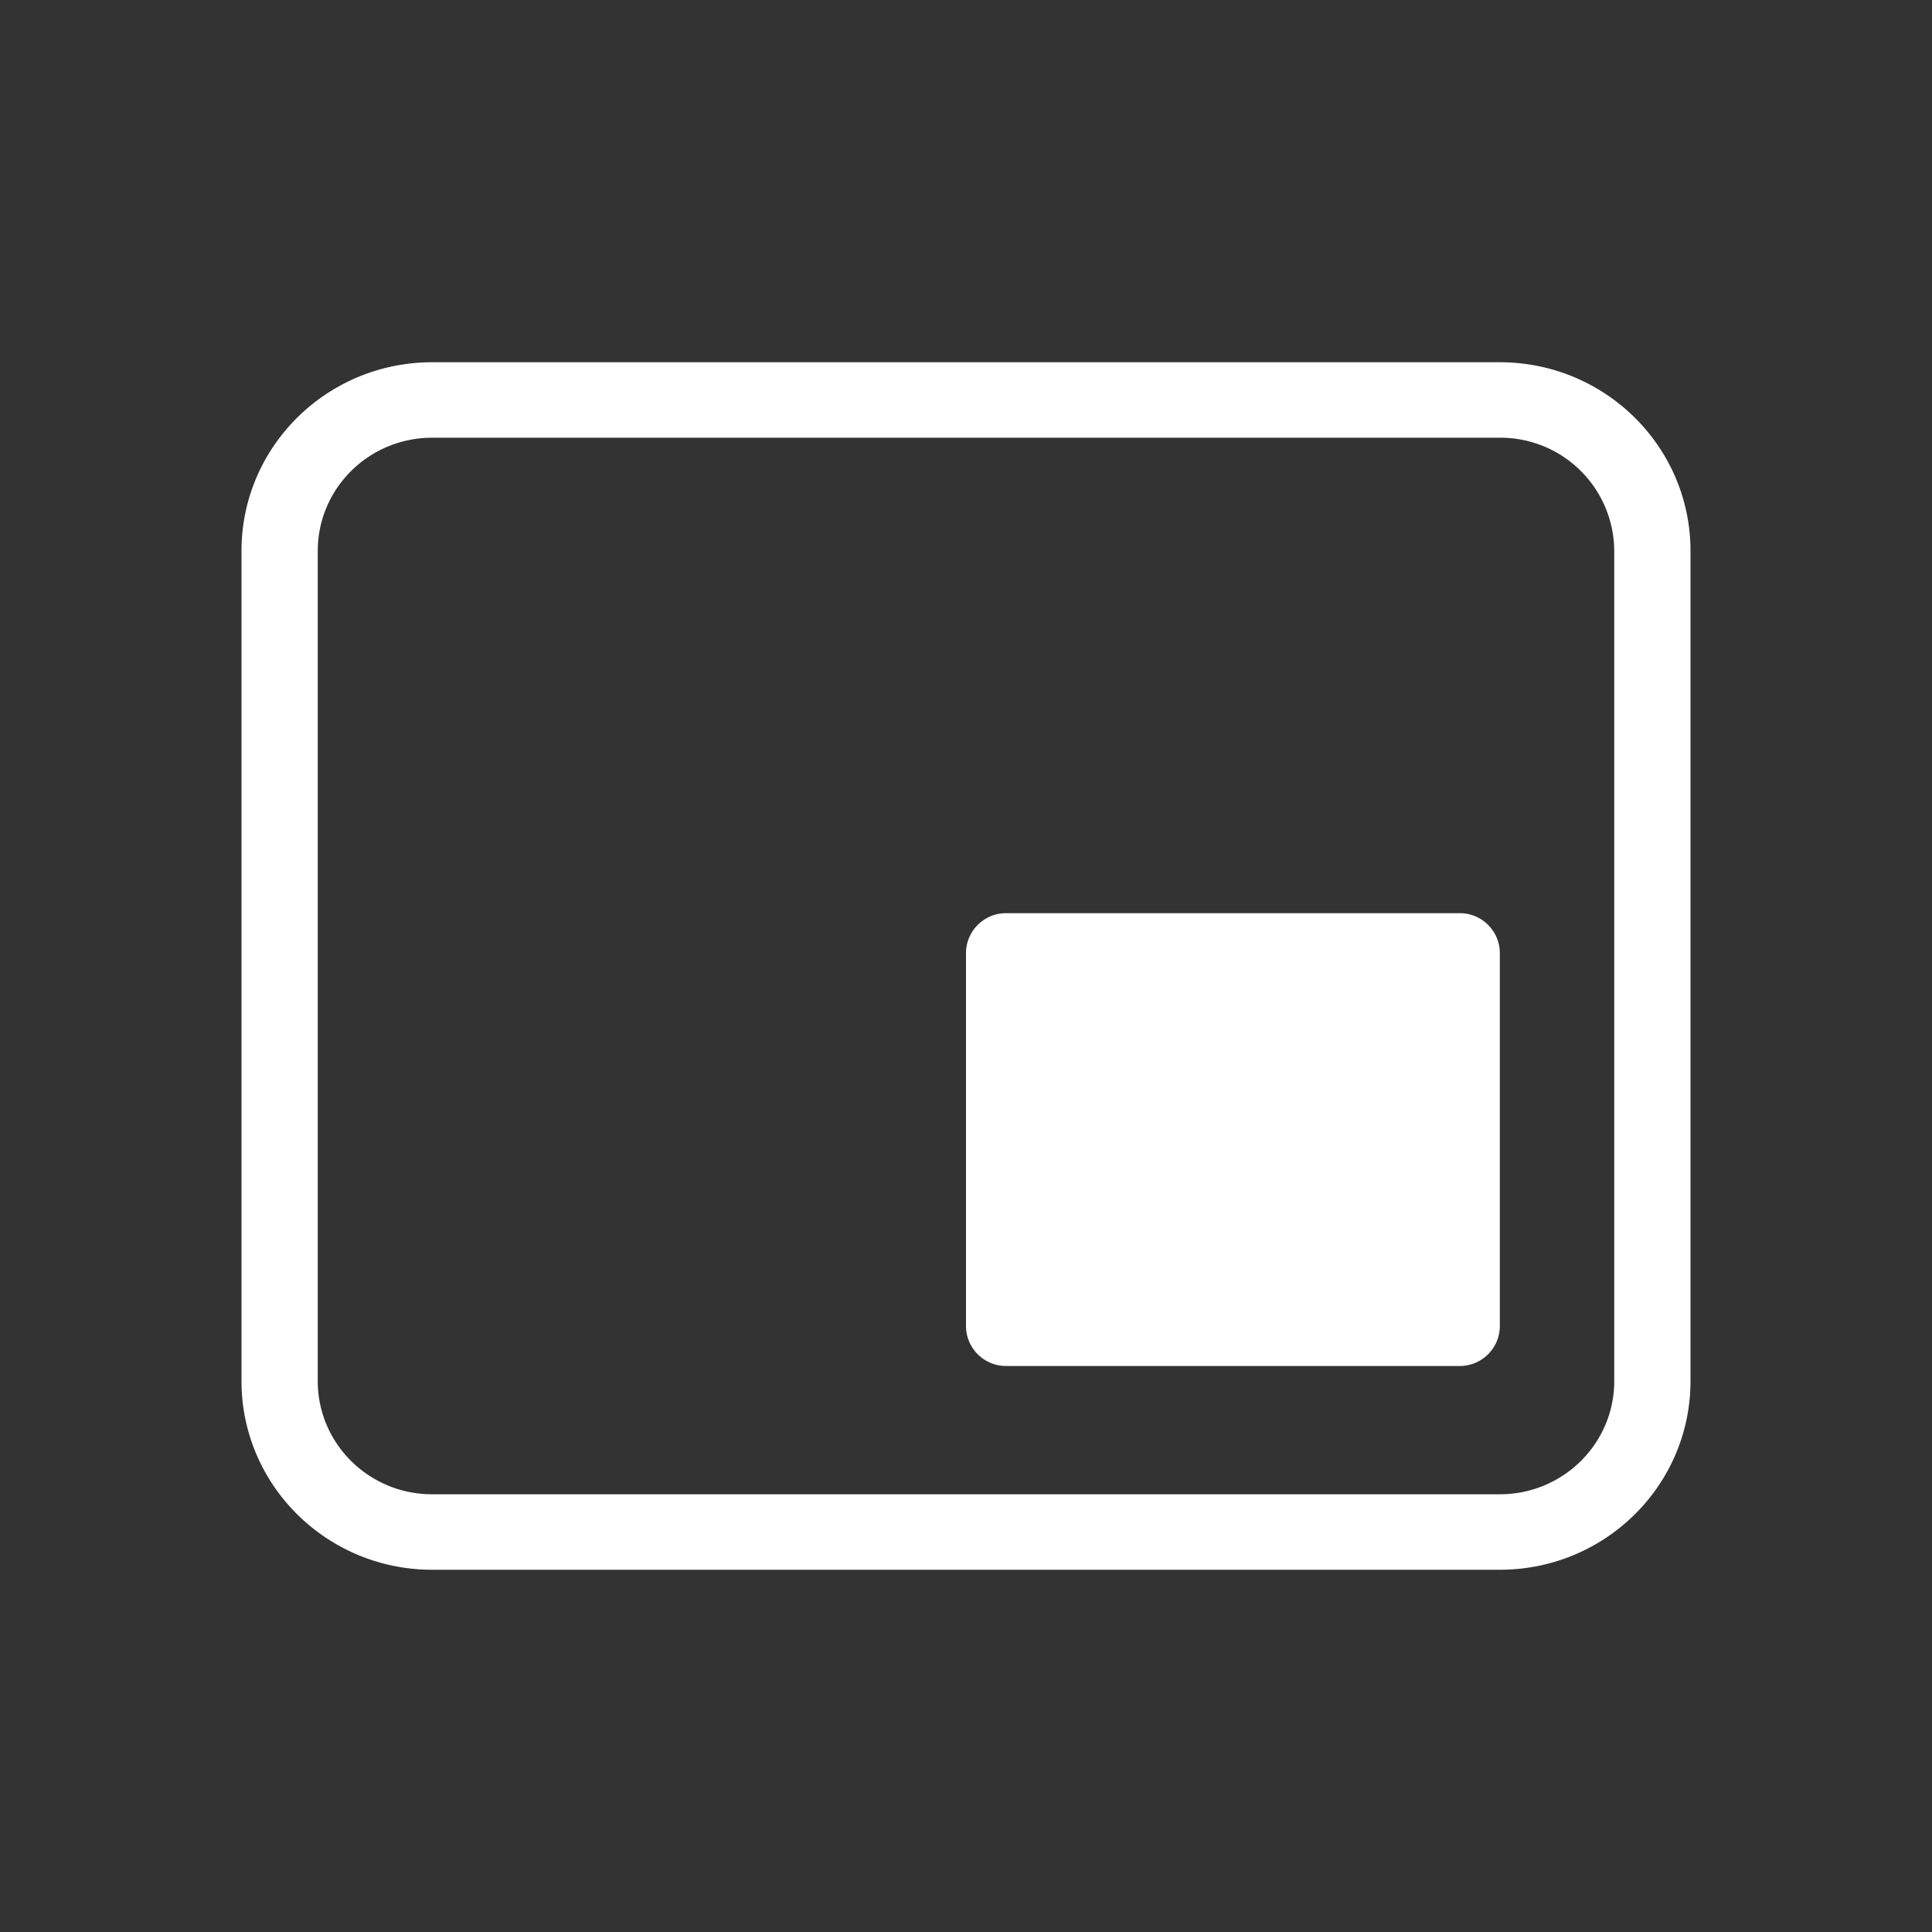 <svg width="32" height="32" viewBox="0 0 32 32" xmlns="http://www.w3.org/2000/svg">
    <rect x="0" y="0" width="32" height="32" fill="#333333" stroke="none"/>
    <g fill="none" fill-rule="evenodd">
        <path d="M0 0h32v32H0z"/>
        <path d="M24.842 6C26.586 6 28 7.4 28 9.125v13.75C28 24.601 26.586 26 24.842 26H7.158C5.414 26 4 24.6 4 22.875V9.125C4 7.399 5.414 6 7.158 6zm0 1.25H7.158c-1.047 0-1.895.84-1.895 1.875v13.75c0 1.036.848 1.875 1.895 1.875h17.684c1.047 0 1.895-.84 1.895-1.875V9.125a1.885 1.885 0 0 0-1.895-1.875zm-.663 7.875c.366 0 .663.297.663.663v6.174a.663.663 0 0 1-.663.663h-7.516a.663.663 0 0 1-.663-.663v-6.174c0-.366.297-.663.663-.663h7.516z" fill="#FFF" fill-rule="nonzero"/>
    </g>
</svg>

